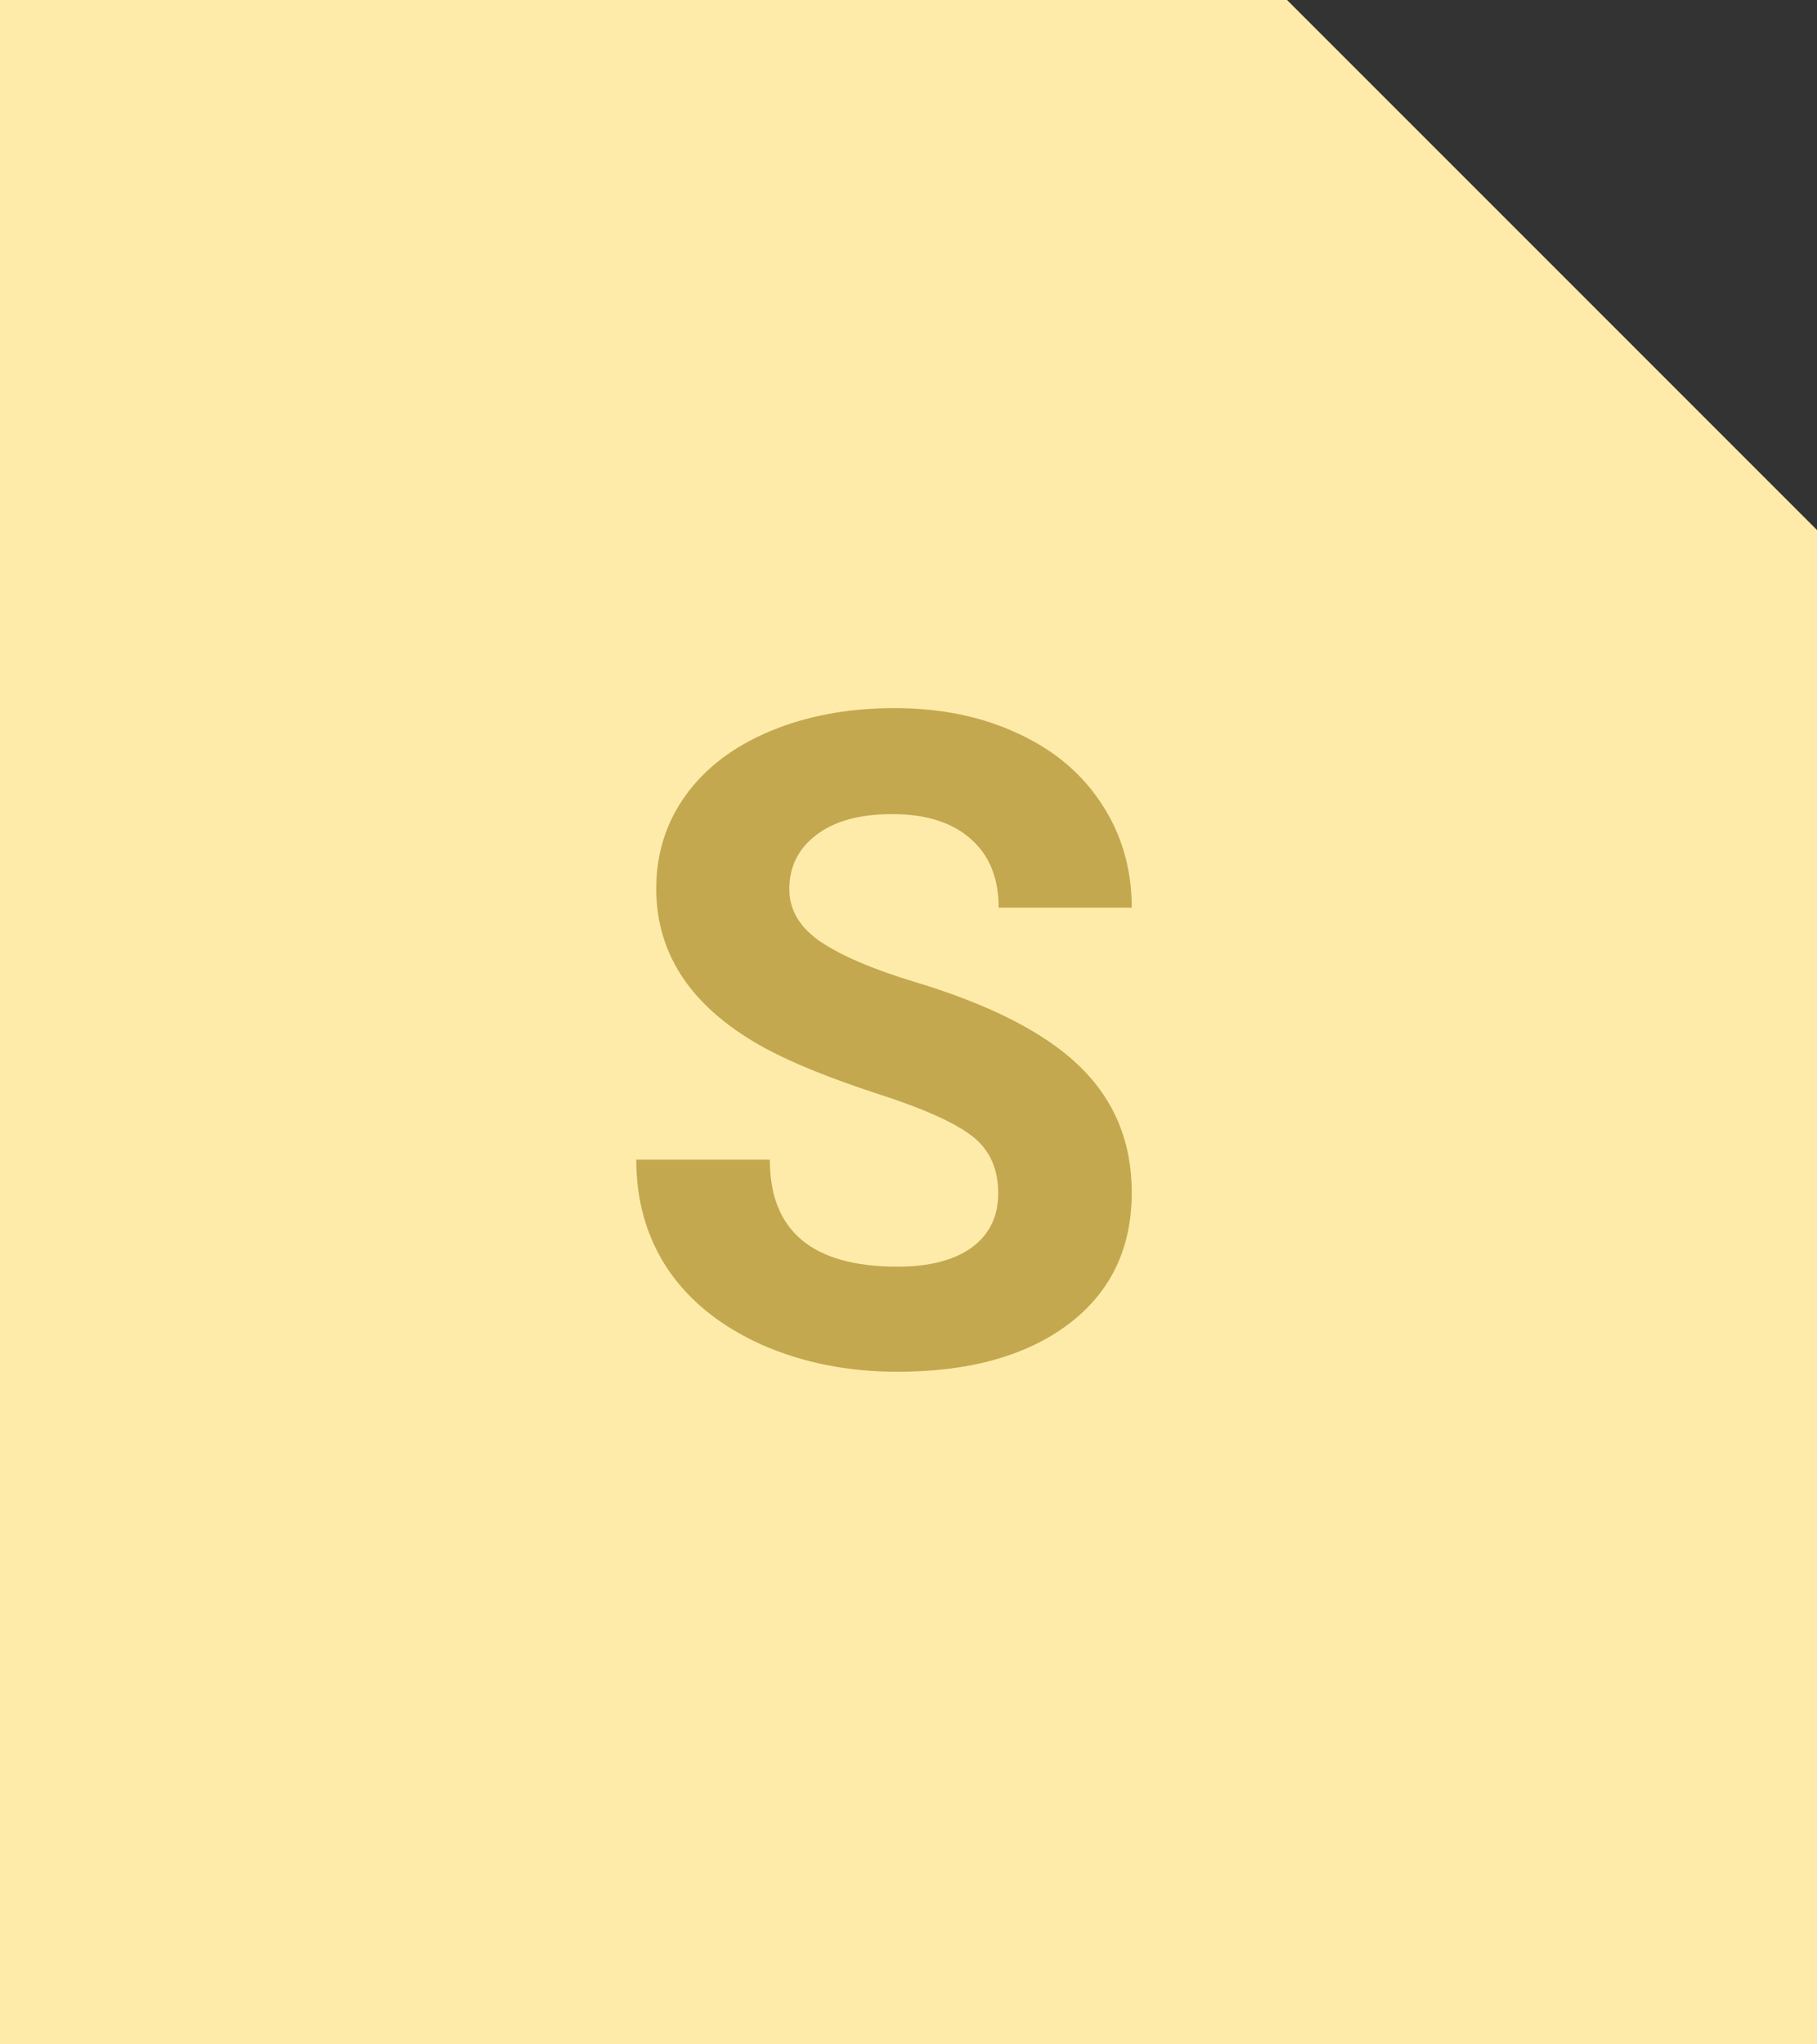 <svg width="24" height="27" viewBox="0 0 24 27" fill="none" xmlns="http://www.w3.org/2000/svg">
<rect x="0" y="0" width="24" height="27" fill="#333333" stroke="none"/>
<path d="M0 27V0H17L24 7V27H0Z" fill="#FFEBA9"/>
<path d="M13.185 15.762C13.185 15.43 13.068 15.176 12.834 15C12.6 14.82 12.178 14.633 11.568 14.438C10.959 14.238 10.477 14.043 10.121 13.852C9.152 13.328 8.668 12.623 8.668 11.736C8.668 11.275 8.797 10.865 9.055 10.506C9.316 10.143 9.689 9.859 10.174 9.656C10.662 9.453 11.209 9.352 11.815 9.352C12.424 9.352 12.967 9.463 13.443 9.686C13.92 9.904 14.289 10.215 14.551 10.617C14.816 11.02 14.949 11.477 14.949 11.988H13.191C13.191 11.598 13.068 11.295 12.822 11.08C12.576 10.861 12.23 10.752 11.785 10.752C11.355 10.752 11.021 10.844 10.783 11.027C10.545 11.207 10.426 11.445 10.426 11.742C10.426 12.02 10.565 12.252 10.842 12.44C11.123 12.627 11.535 12.803 12.078 12.967C13.078 13.268 13.807 13.641 14.264 14.086C14.721 14.531 14.949 15.086 14.949 15.75C14.949 16.488 14.67 17.068 14.111 17.49C13.553 17.908 12.801 18.117 11.855 18.117C11.199 18.117 10.602 17.998 10.062 17.76C9.523 17.518 9.111 17.188 8.826 16.77C8.545 16.352 8.404 15.867 8.404 15.316H10.168C10.168 16.258 10.73 16.729 11.855 16.729C12.273 16.729 12.6 16.645 12.834 16.477C13.068 16.305 13.185 16.066 13.185 15.762Z" fill="#C3A850"/>
</svg>
